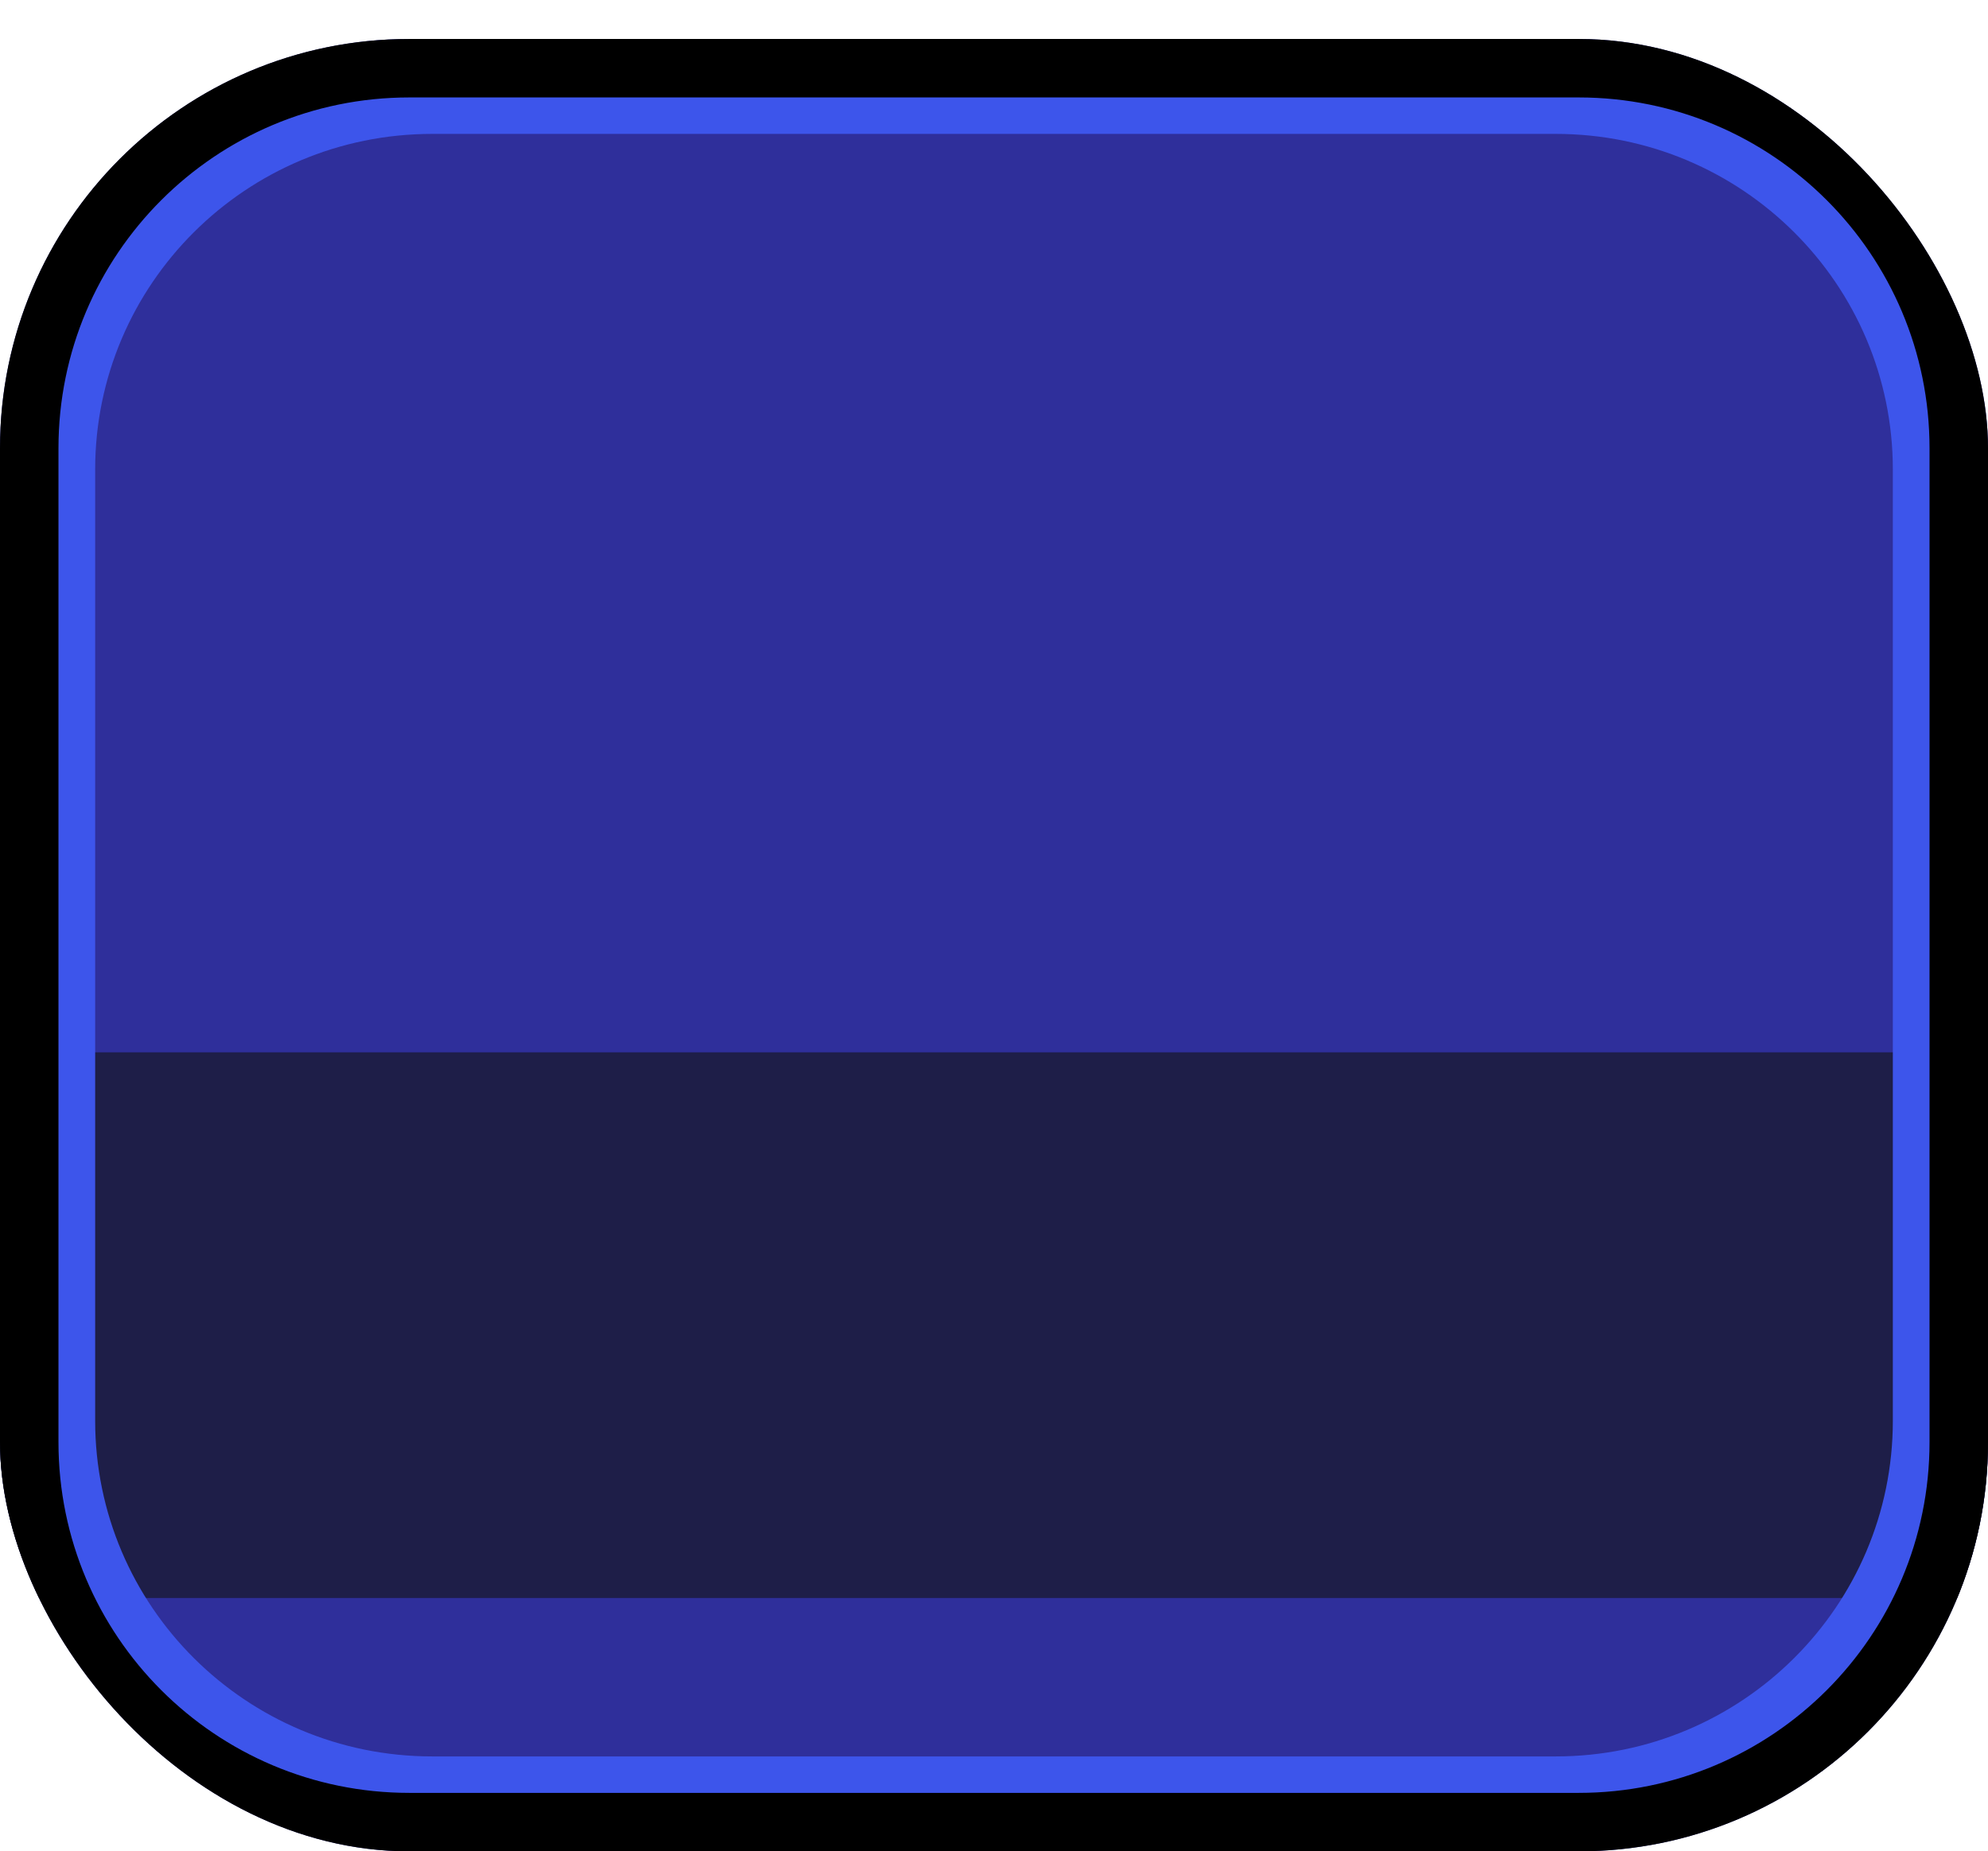 <svg width="204" height="190" viewBox="0 0 204 190" fill="none" xmlns="http://www.w3.org/2000/svg">
<g filter="url(#filter0_d_1774_8252)">
<g clip-path="url(#clip0_1774_8252)">
<path d="M0 42C0 18.804 18.804 0 42 0H162C185.196 0 204 18.804 204 42V144C204 167.196 185.196 186 162 186H42C18.804 186 0 167.196 0 144V42Z" fill="#2F2F9B"/>
<rect width="205" height="56" transform="translate(0 104)" fill="#1E1E48"/>
<path fill-rule="evenodd" clip-rule="evenodd" d="M159.647 9.742H44.353C25.25 9.742 9.765 25.166 9.765 44.194V141.806C9.765 160.834 25.25 176.258 44.353 176.258H159.647C178.75 176.258 194.235 160.834 194.235 141.806V44.194C194.235 25.166 178.75 9.742 159.647 9.742ZM44.353 4C22.067 4 4 21.995 4 44.194V141.806C4 164.005 22.067 182 44.353 182H159.647C181.933 182 200 164.005 200 141.806V44.194C200 21.995 181.933 4 159.647 4H44.353Z" fill="#3D55EB"/>
<path fill-rule="evenodd" clip-rule="evenodd" d="M162 6H42C22.118 6 6 22.118 6 42V144C6 163.882 22.118 180 42 180H162C181.882 180 198 163.882 198 144V42C198 22.118 181.882 6 162 6ZM42 0C18.804 0 0 18.804 0 42V144C0 167.196 18.804 186 42 186H162C185.196 186 204 167.196 204 144V42C204 18.804 185.196 0 162 0H42Z" fill="black"/>
</g>
</g>
<defs>
<filter id="filter0_d_1774_8252" x="0" y="0" width="204" height="190" filterUnits="userSpaceOnUse" color-interpolation-filters="sRGB">
<feFlood flood-opacity="0" result="BackgroundImageFix"/>
<feColorMatrix in="SourceAlpha" type="matrix" values="0 0 0 0 0 0 0 0 0 0 0 0 0 0 0 0 0 0 127 0" result="hardAlpha"/>
<feOffset dy="4"/>
<feComposite in2="hardAlpha" operator="out"/>
<feColorMatrix type="matrix" values="0 0 0 0 0 0 0 0 0 0 0 0 0 0 0 0 0 0 1 0"/>
<feBlend mode="normal" in2="BackgroundImageFix" result="effect1_dropShadow_1774_8252"/>
<feBlend mode="normal" in="SourceGraphic" in2="effect1_dropShadow_1774_8252" result="shape"/>
</filter>
<clipPath id="clip0_1774_8252">
<rect width="204" height="186" rx="42" fill="white"/>
</clipPath>
</defs>
</svg>
